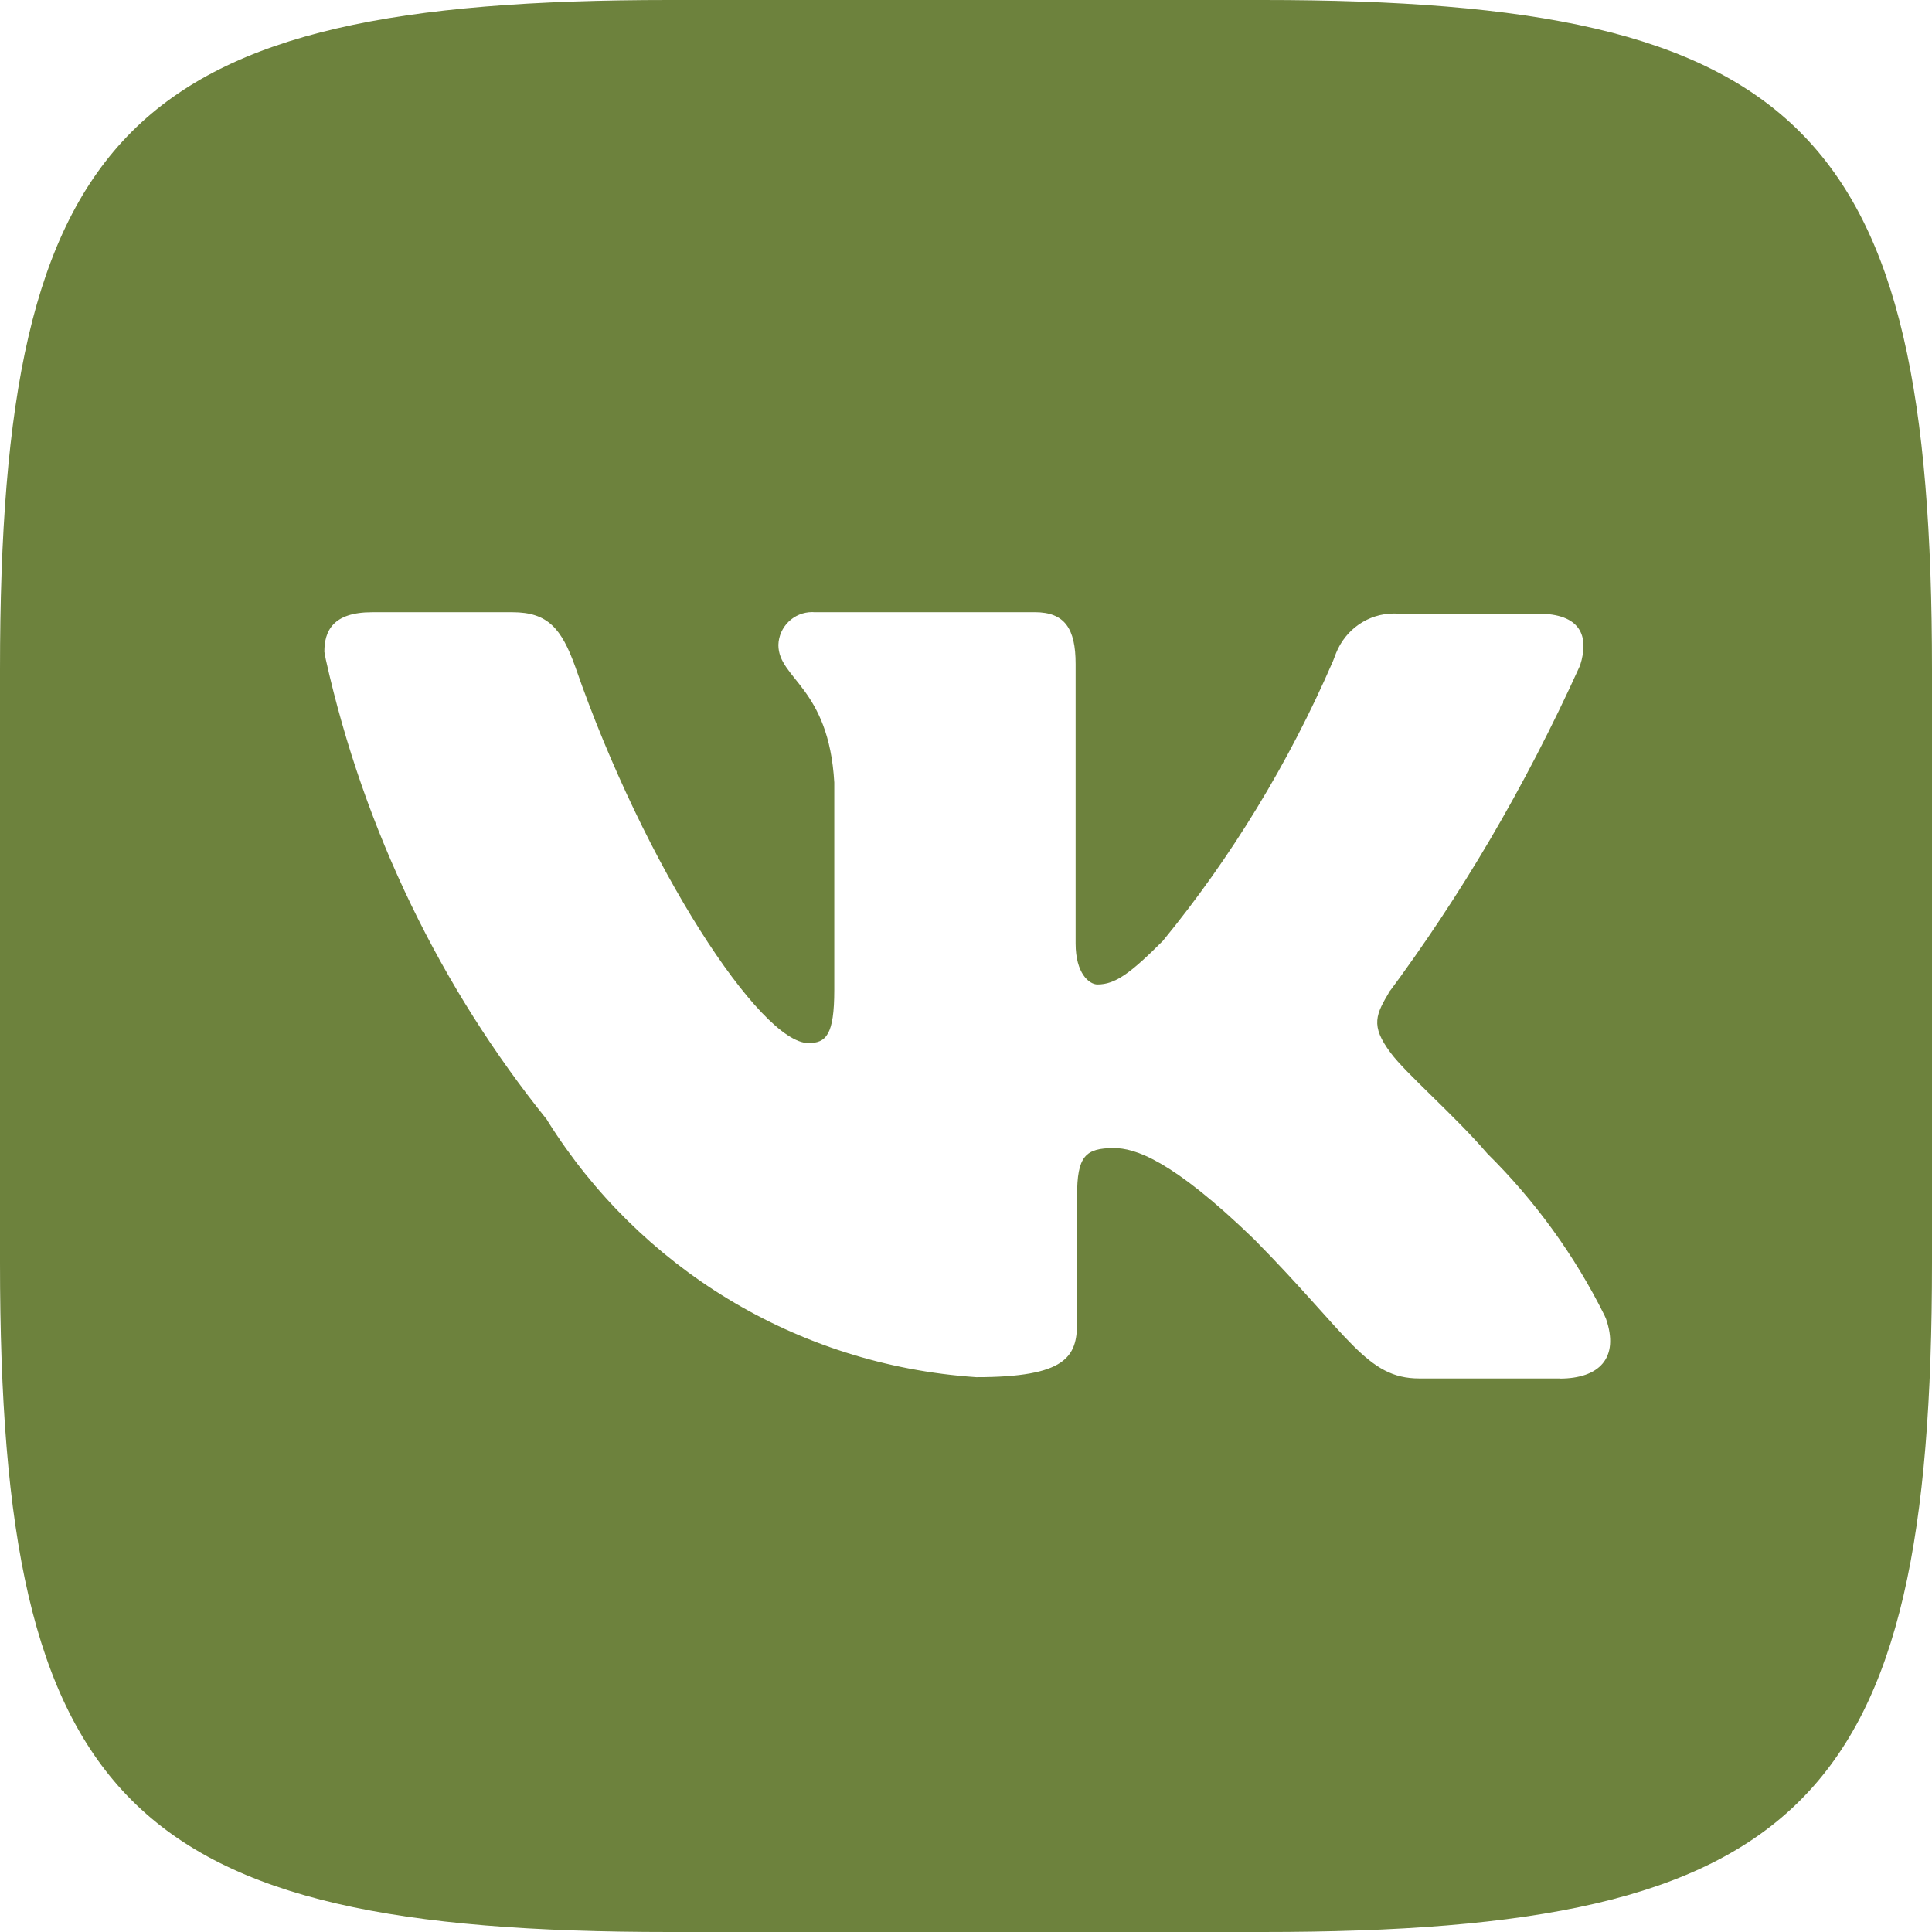 <svg width="45" height="45" viewBox="0 0 45 45" fill="none" xmlns="http://www.w3.org/2000/svg">
<path d="M36.329 32.107H33.059C31.822 32.107 31.439 31.122 29.215 28.869C27.278 26.993 26.421 26.741 25.946 26.741C25.278 26.741 25.087 26.932 25.087 27.853V30.806C25.087 31.601 24.834 32.077 22.738 32.077C18.51 31.793 14.876 29.487 12.766 26.126L12.734 26.073C10.286 23.032 8.481 19.366 7.588 15.357L7.555 15.182C7.555 14.706 7.745 14.26 8.667 14.26H11.936C12.761 14.26 13.079 14.641 13.399 15.53C15.017 20.199 17.717 24.295 18.829 24.295C19.242 24.295 19.432 24.105 19.432 23.057V18.227C19.305 16.004 18.13 15.815 18.13 15.021C18.143 14.596 18.491 14.257 18.918 14.257C18.931 14.257 18.943 14.257 18.957 14.259H18.955H24.1C24.799 14.259 25.053 14.64 25.053 15.465V21.977C25.053 22.675 25.371 22.93 25.562 22.93C25.974 22.93 26.325 22.675 27.086 21.914C28.668 19.983 30.02 17.774 31.05 15.393L31.119 15.213C31.337 14.668 31.859 14.29 32.47 14.29C32.498 14.29 32.525 14.292 32.554 14.293H32.549H35.819C36.803 14.293 37.027 14.799 36.803 15.5C35.492 18.388 34.018 20.87 32.311 23.169L32.389 23.057C32.041 23.629 31.913 23.883 32.389 24.52C32.737 24.996 33.882 25.98 34.644 26.87C35.747 27.961 36.671 29.23 37.369 30.632L37.406 30.714C37.724 31.633 37.247 32.11 36.326 32.11L36.329 32.107ZM29.407 0H15.593C2.984 0 0 2.984 0 15.593V29.407C0 42.016 2.984 45 15.593 45H29.407C42.016 45 45 42.016 45 29.407V15.593C45 2.984 41.983 0 29.407 0Z" fill="#6D823D"/>
</svg>

